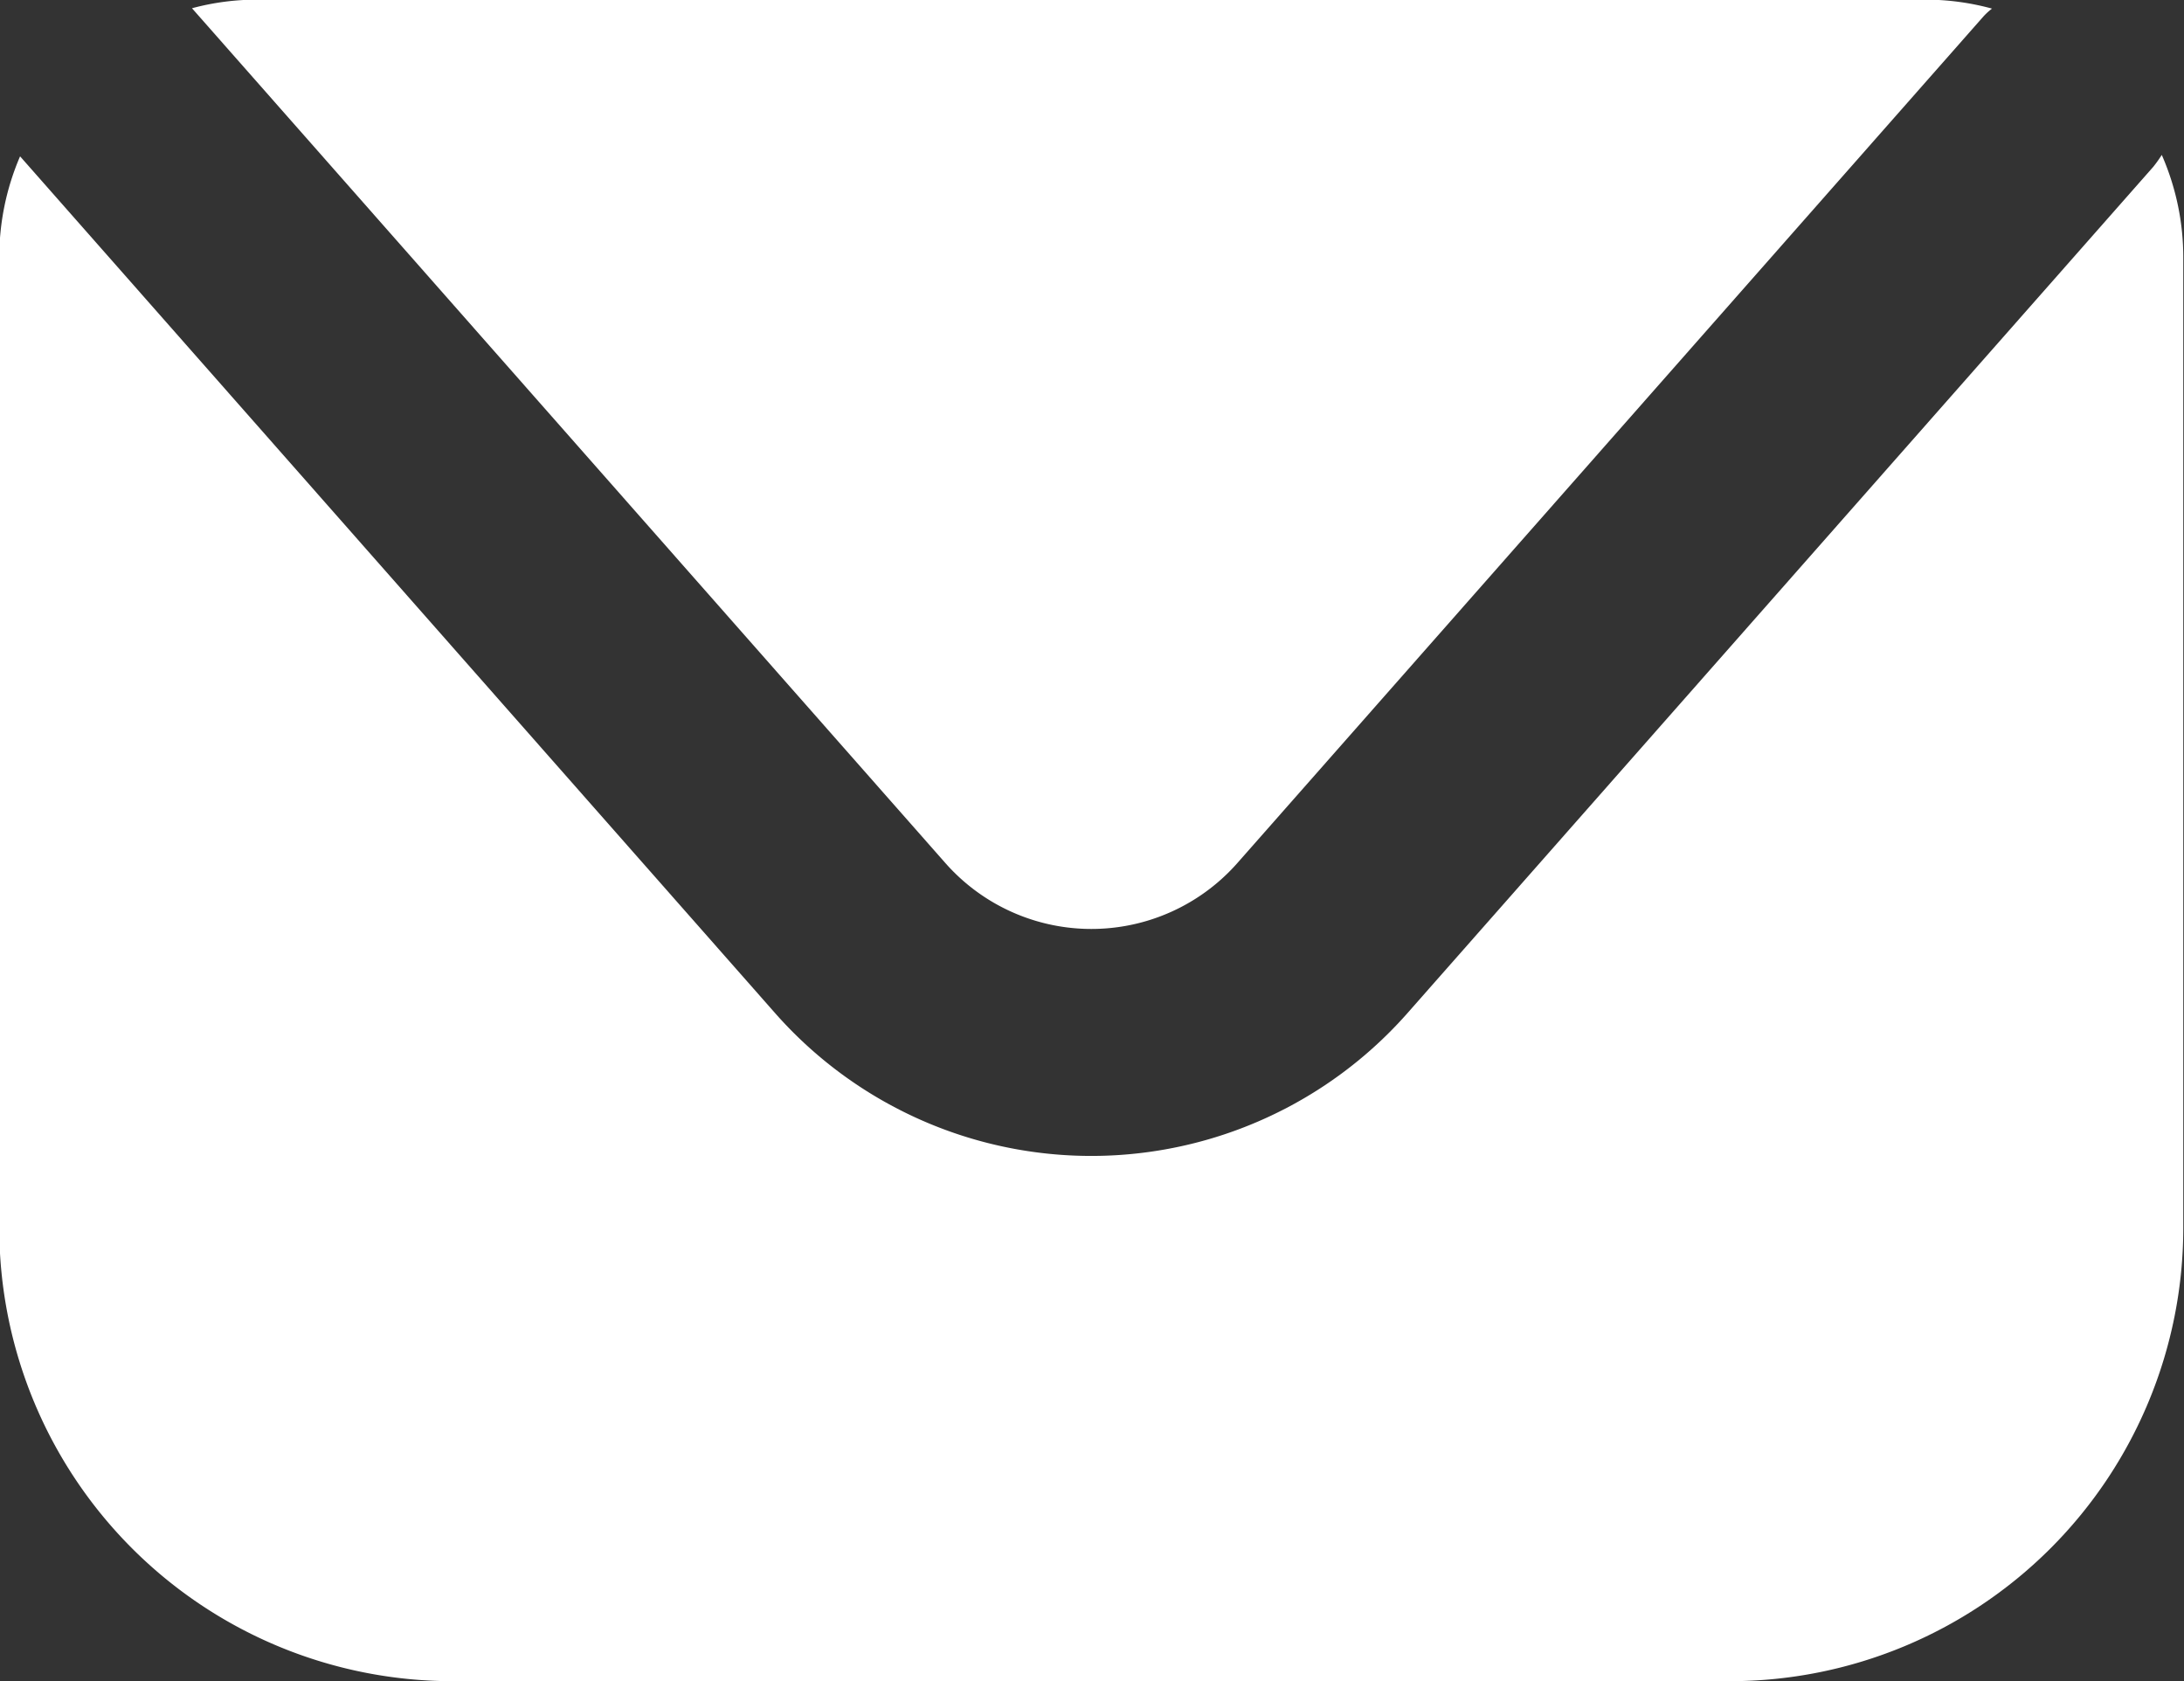 <svg xmlns="http://www.w3.org/2000/svg" width="12.183" height="9.377" viewBox="0 0 12.183 9.377">
  <rect x="0" y="0" width="12.183" height="9.377" fill="#333333" stroke="none"/>
  <g id="email-icon" transform="translate(-547.441 -4986.088)">
    <path id="Path_8" data-name="Path 8" d="M559.5,4986.952a.729.729,0,0,1-.047.066l-4.16,4.72a2.351,2.351,0,0,1-3.529,0l-4.211-4.778a1.42,1.42,0,0,0-.116.565v5.411a2.529,2.529,0,0,0,2.528,2.529h7.126a2.529,2.529,0,0,0,2.529-2.529v-5.411A1.422,1.422,0,0,0,559.5,4986.952Z" fill="#fff"/>
    <path id="Path_9" data-name="Path 9" d="M552.713,4990.9a1.086,1.086,0,0,0,1.632,0l4.16-4.72a.364.364,0,0,1,.048-.044,1.41,1.41,0,0,0-.371-.05h-9.307a1.39,1.39,0,0,0-.363.048Z" fill="#fff"/>
  </g>
</svg>
